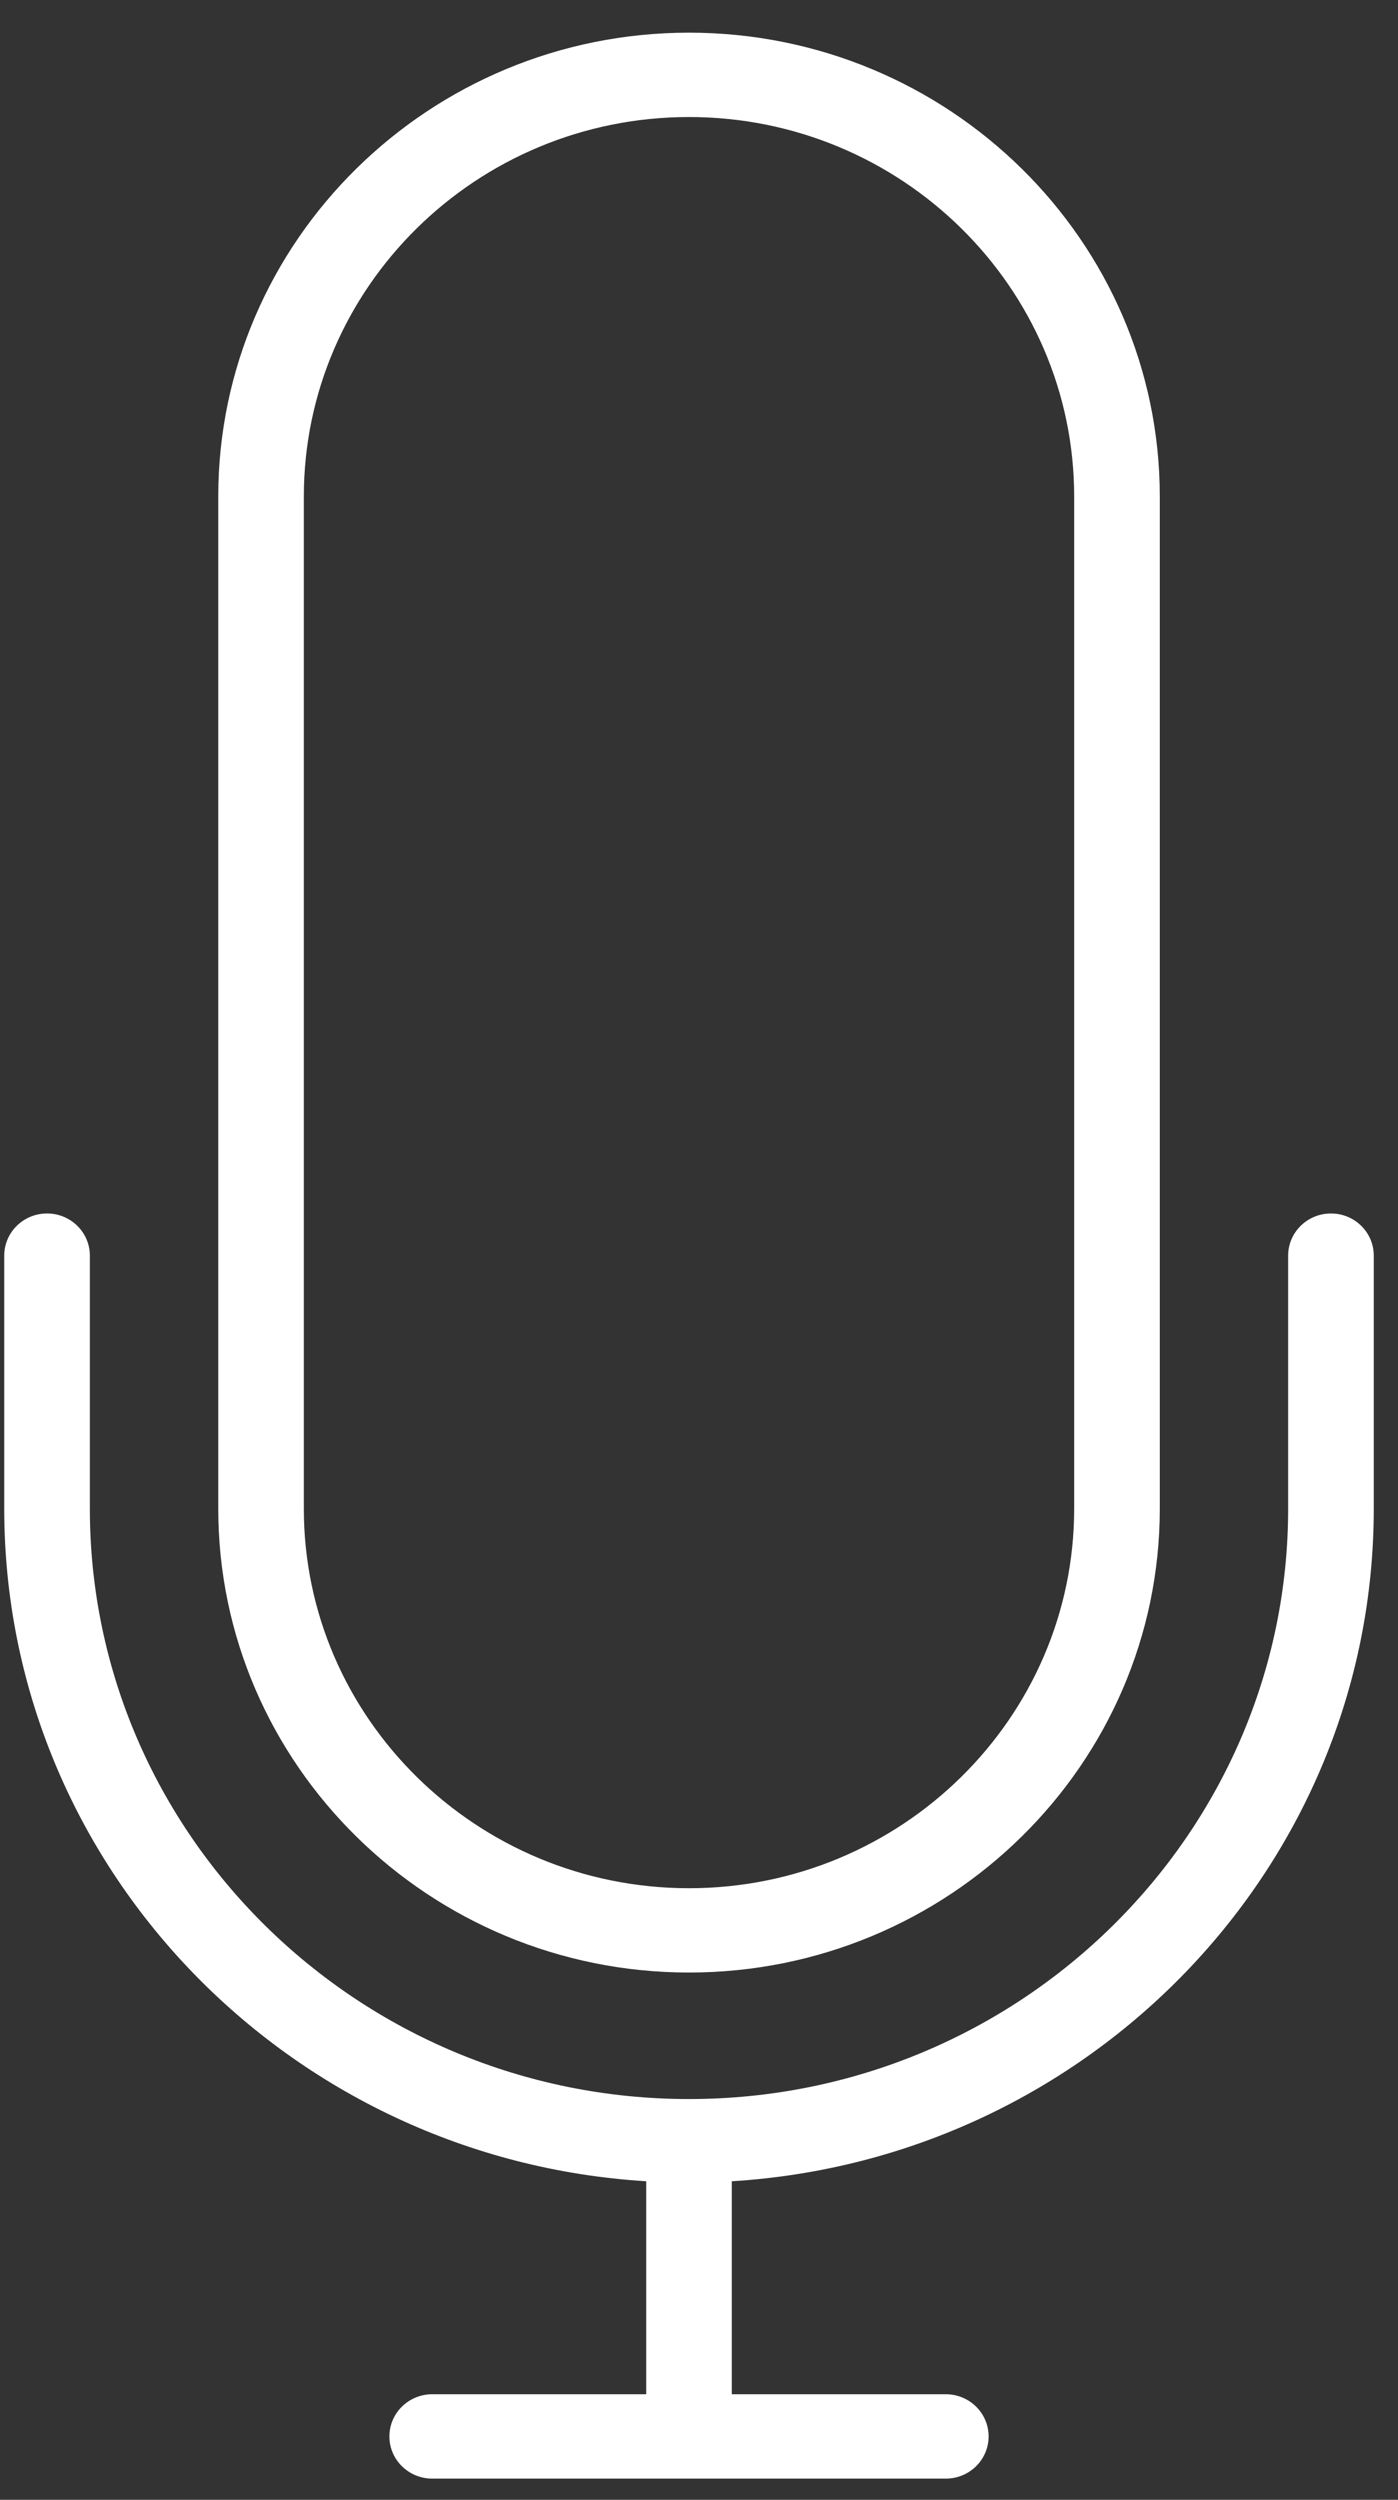 <svg width="33" height="59" viewBox="0 0 33 59" fill="none" xmlns="http://www.w3.org/2000/svg">
<rect x="0" y="0" width="33" height="59" fill="#333333" stroke="none"/>
<path d="M31.418 28.64C30.86 28.64 30.407 29.085 30.407 29.635V35.607C30.407 43.291 24.063 49.541 16.264 49.541C8.465 49.541 2.121 43.291 2.121 35.607V29.635C2.121 29.085 1.668 28.64 1.111 28.64C0.553 28.64 0.1 29.085 0.1 29.635V35.607C0.1 44.052 6.812 50.964 15.254 51.481V56.508H10.203C9.645 56.508 9.192 56.953 9.192 57.504C9.192 58.054 9.645 58.499 10.203 58.499H22.326C22.883 58.499 23.336 58.054 23.336 57.504C23.336 56.953 22.883 56.508 22.326 56.508H17.274V51.481C25.716 50.964 32.428 44.051 32.428 35.607V29.635C32.428 29.085 31.975 28.64 31.418 28.64Z" fill="white"/>
<path d="M16.264 46.555C22.391 46.555 27.377 41.644 27.377 35.607V11.72C27.377 5.683 22.391 0.771 16.264 0.771C10.137 0.771 5.152 5.683 5.152 11.72V35.607C5.152 41.644 10.137 46.555 16.264 46.555ZM7.172 11.72C7.172 6.78 11.251 2.762 16.264 2.762C21.277 2.762 25.356 6.78 25.356 11.72V35.607C25.356 40.547 21.277 44.565 16.264 44.565C11.251 44.565 7.172 40.547 7.172 35.607V11.72Z" fill="white"/>
</svg>

